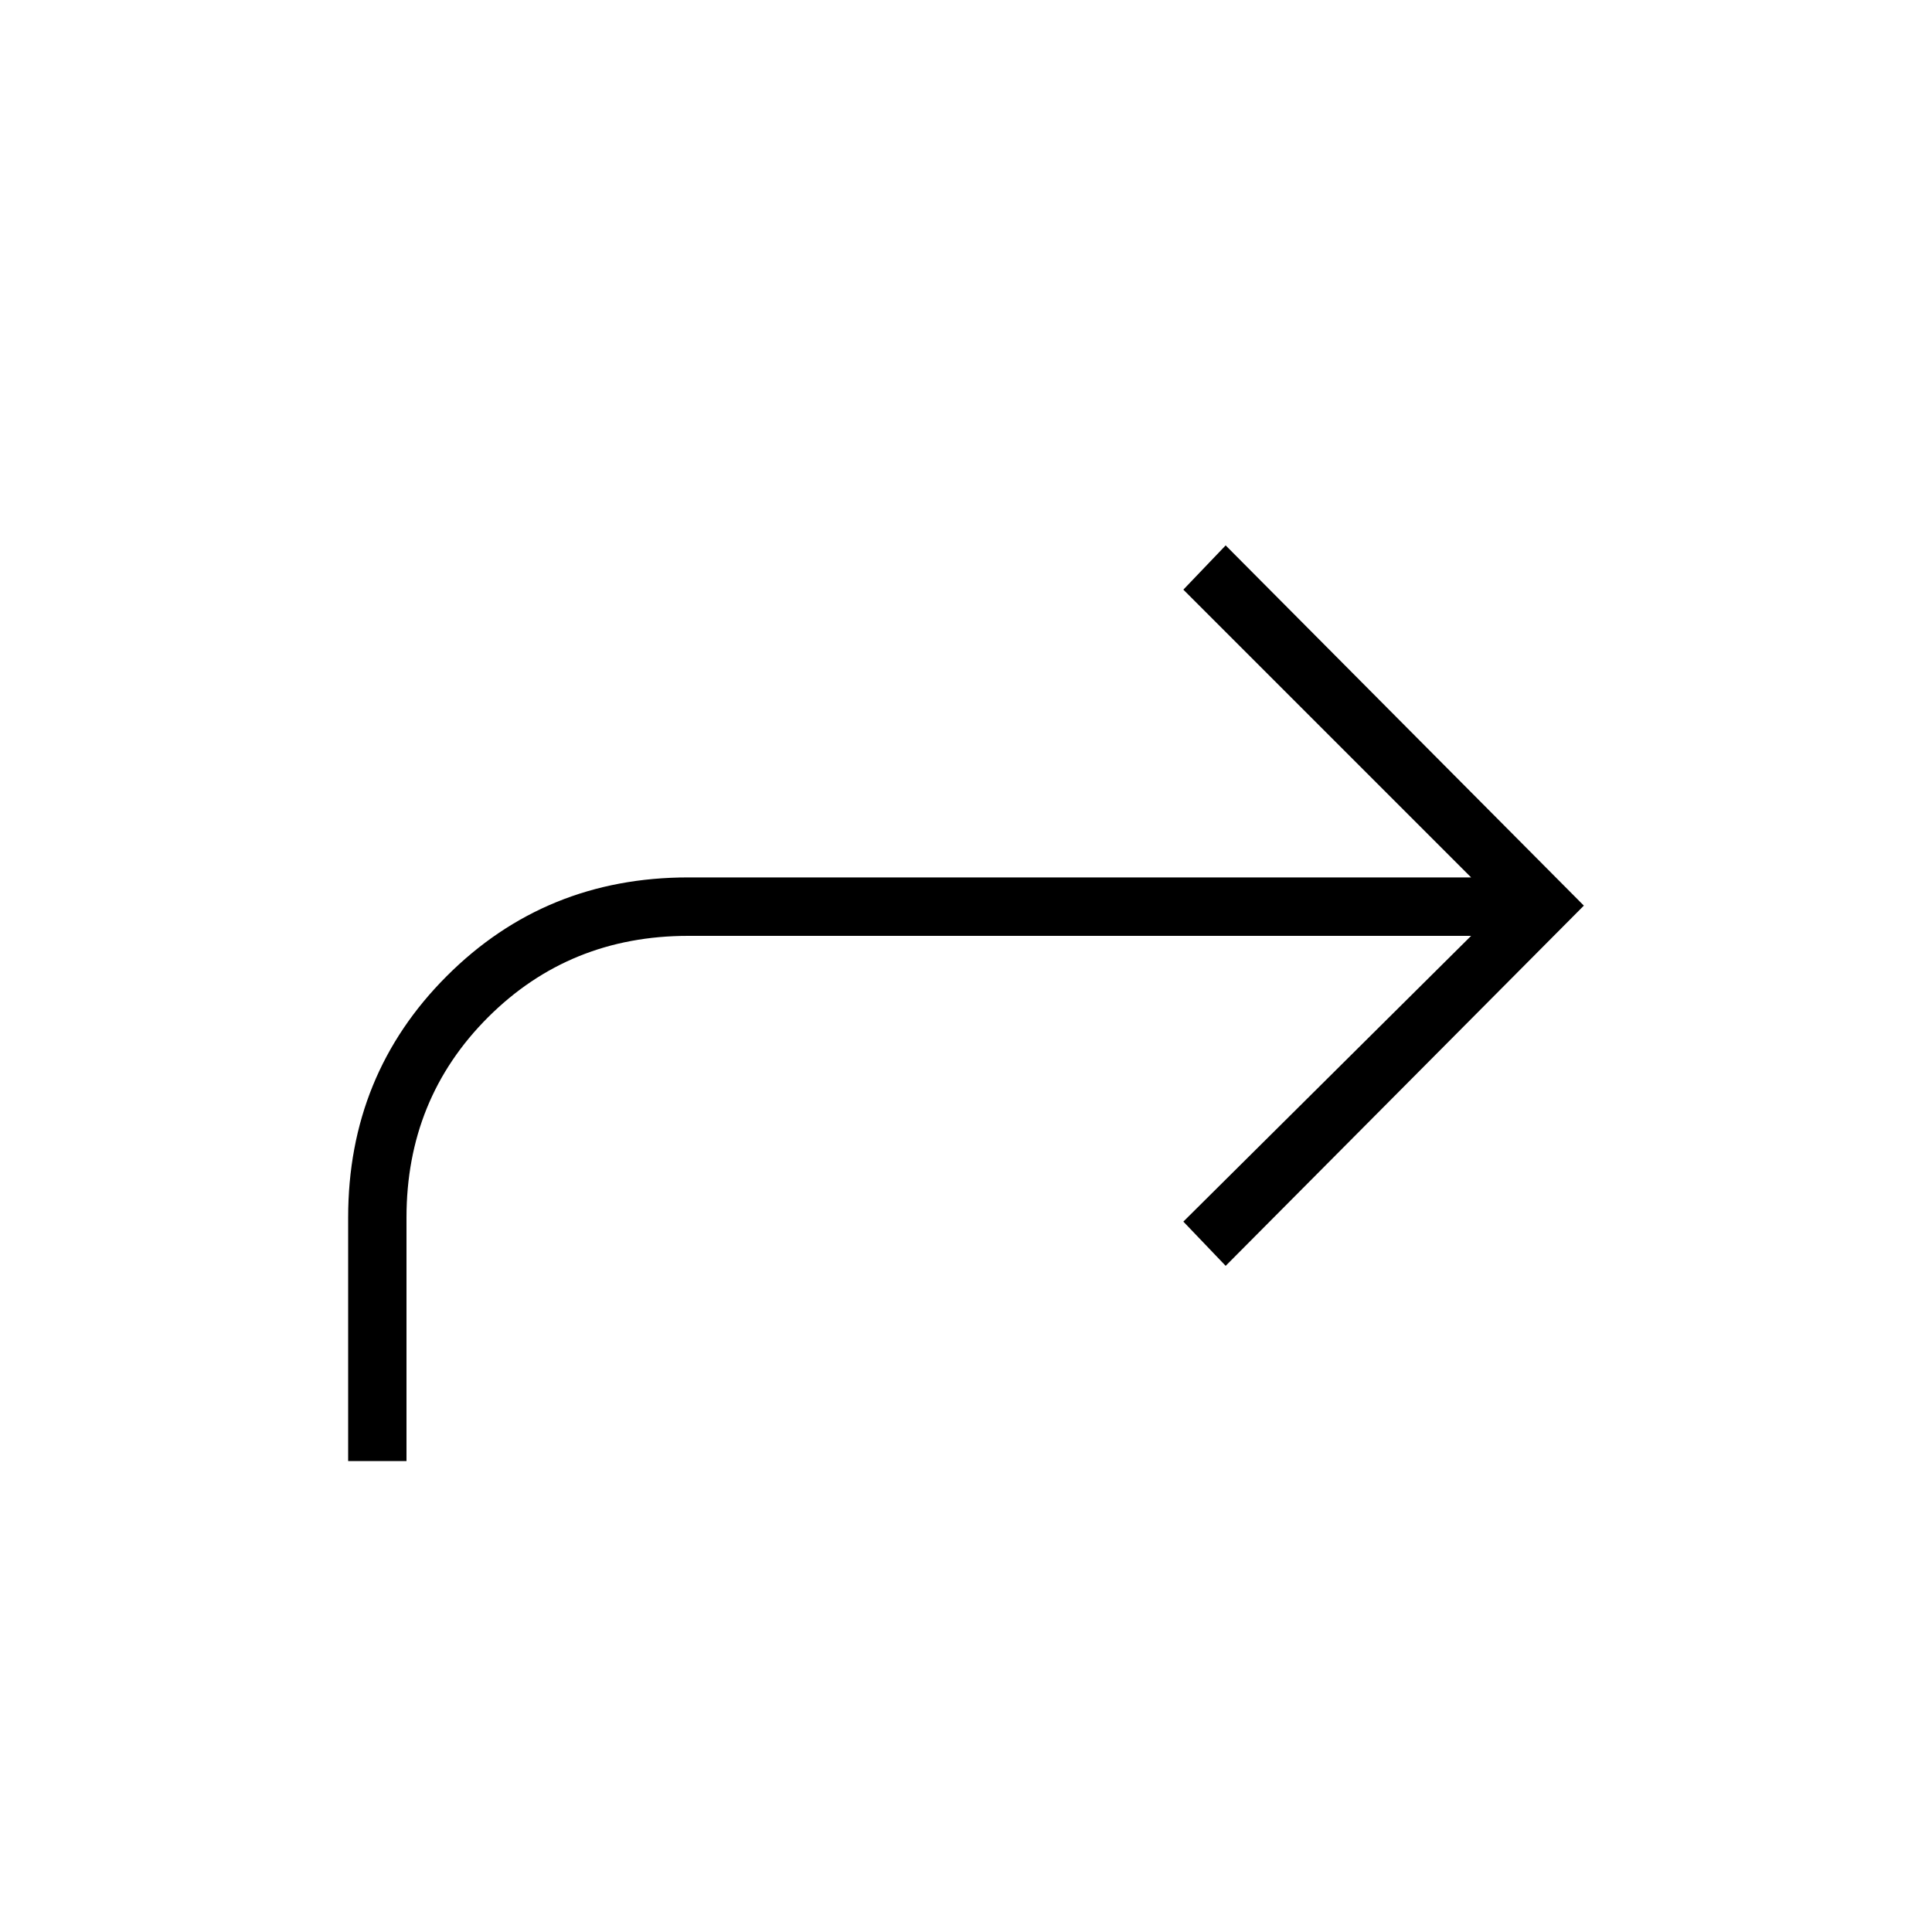 <svg xmlns="http://www.w3.org/2000/svg" height="20" width="20"><path d="M3.604 15.125h.604v-2.521q0-1.229.844-2.073.844-.843 2.073-.843h8.104l-2.979 2.958.438.458 3.708-3.729-3.708-3.729-.438.458 2.979 2.979H7.125q-1.479 0-2.5 1.021t-1.021 2.5Z"/></svg>